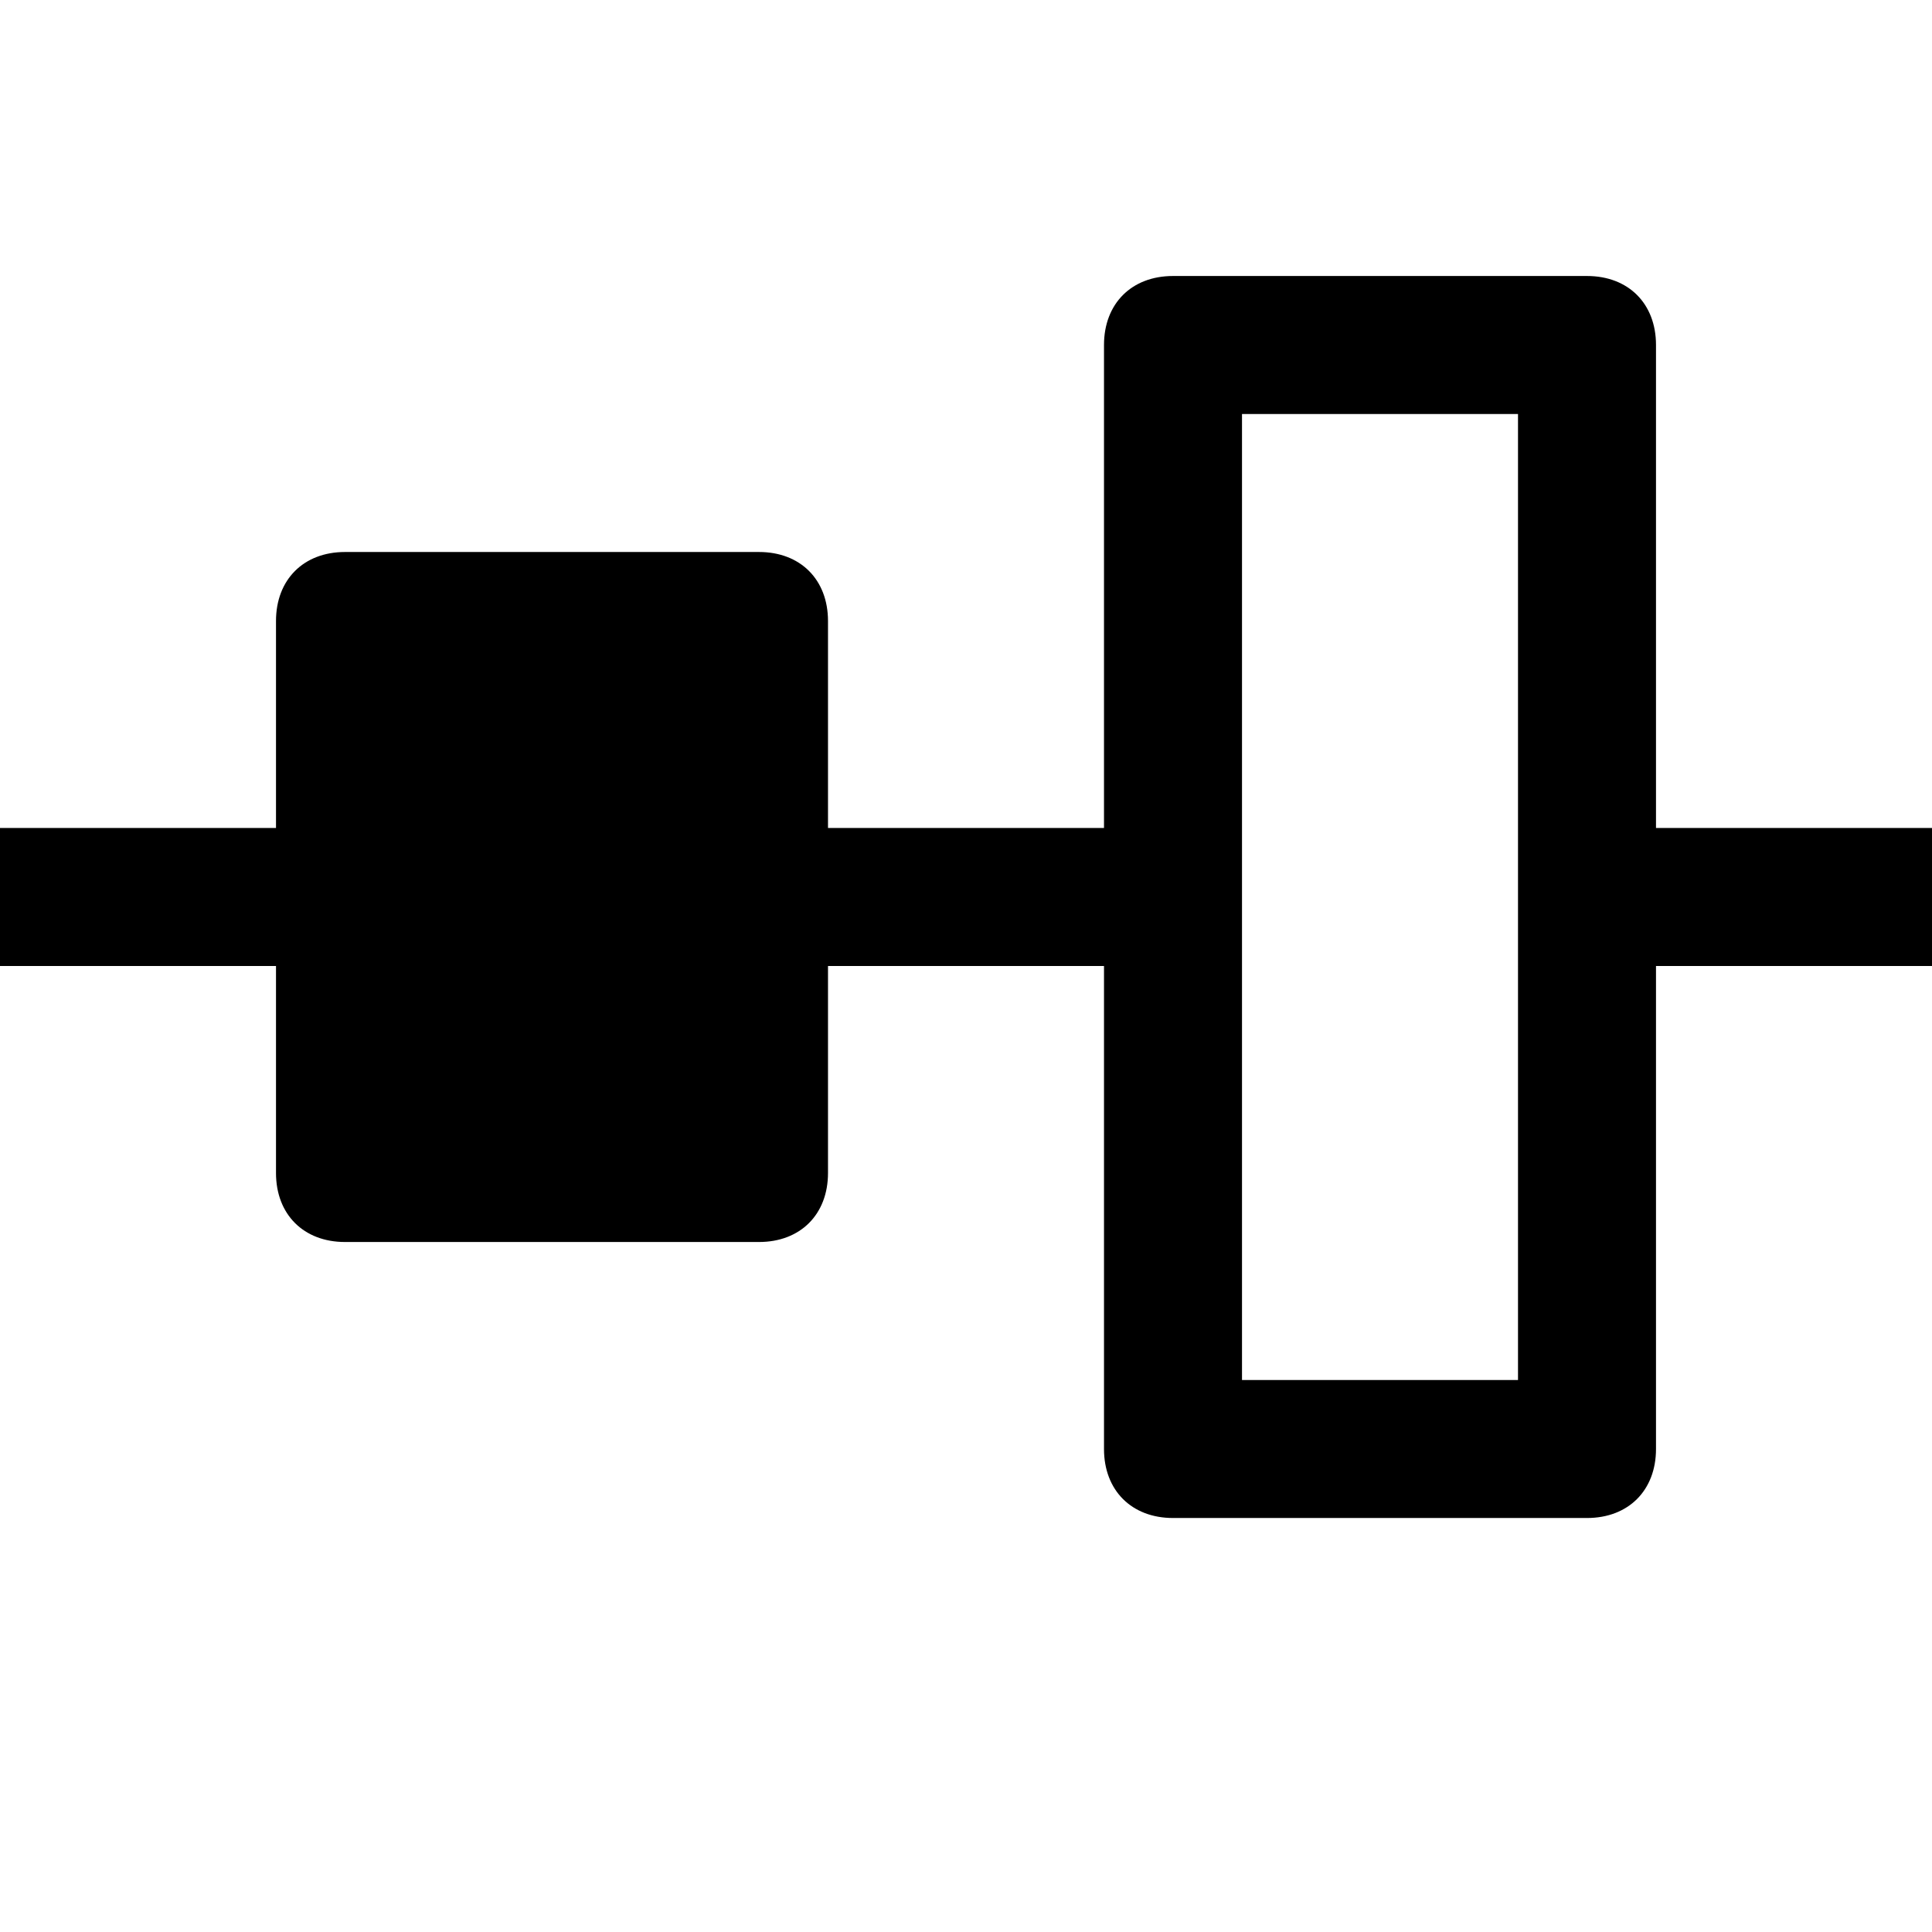 <?xml version="1.0" encoding="utf-8"?>
<svg version="1.1" xmlns="http://www.w3.org/2000/svg" xmlns:xlink="http://www.w3.org/1999/xlink"
	 xml:space="preserve"
	 id="icon-arrange-vertical-middle"
	 x="0px" y="0px"
 	 width="14" height="14"
	 viewBox="0 0 14 14">
	<path d="M12,10.5V7h2V6h-2V2.5C12,2.2,11.8,2,11.5,2h-3C8.2,2,8,2.2,8,2.5V6H6V4.5C6,4.2,5.8,4,5.5,4h-3C2.2,4,2,4.2,2,4.5V6H0v1h2
		v1.5C2,8.8,2.2,9,2.5,9h3C5.8,9,6,8.8,6,8.5V7h2v3.5C8,10.8,8.2,11,8.5,11h3C11.8,11,12,10.8,12,10.5z M9,10V3h2v7H9z"/>
</svg>
